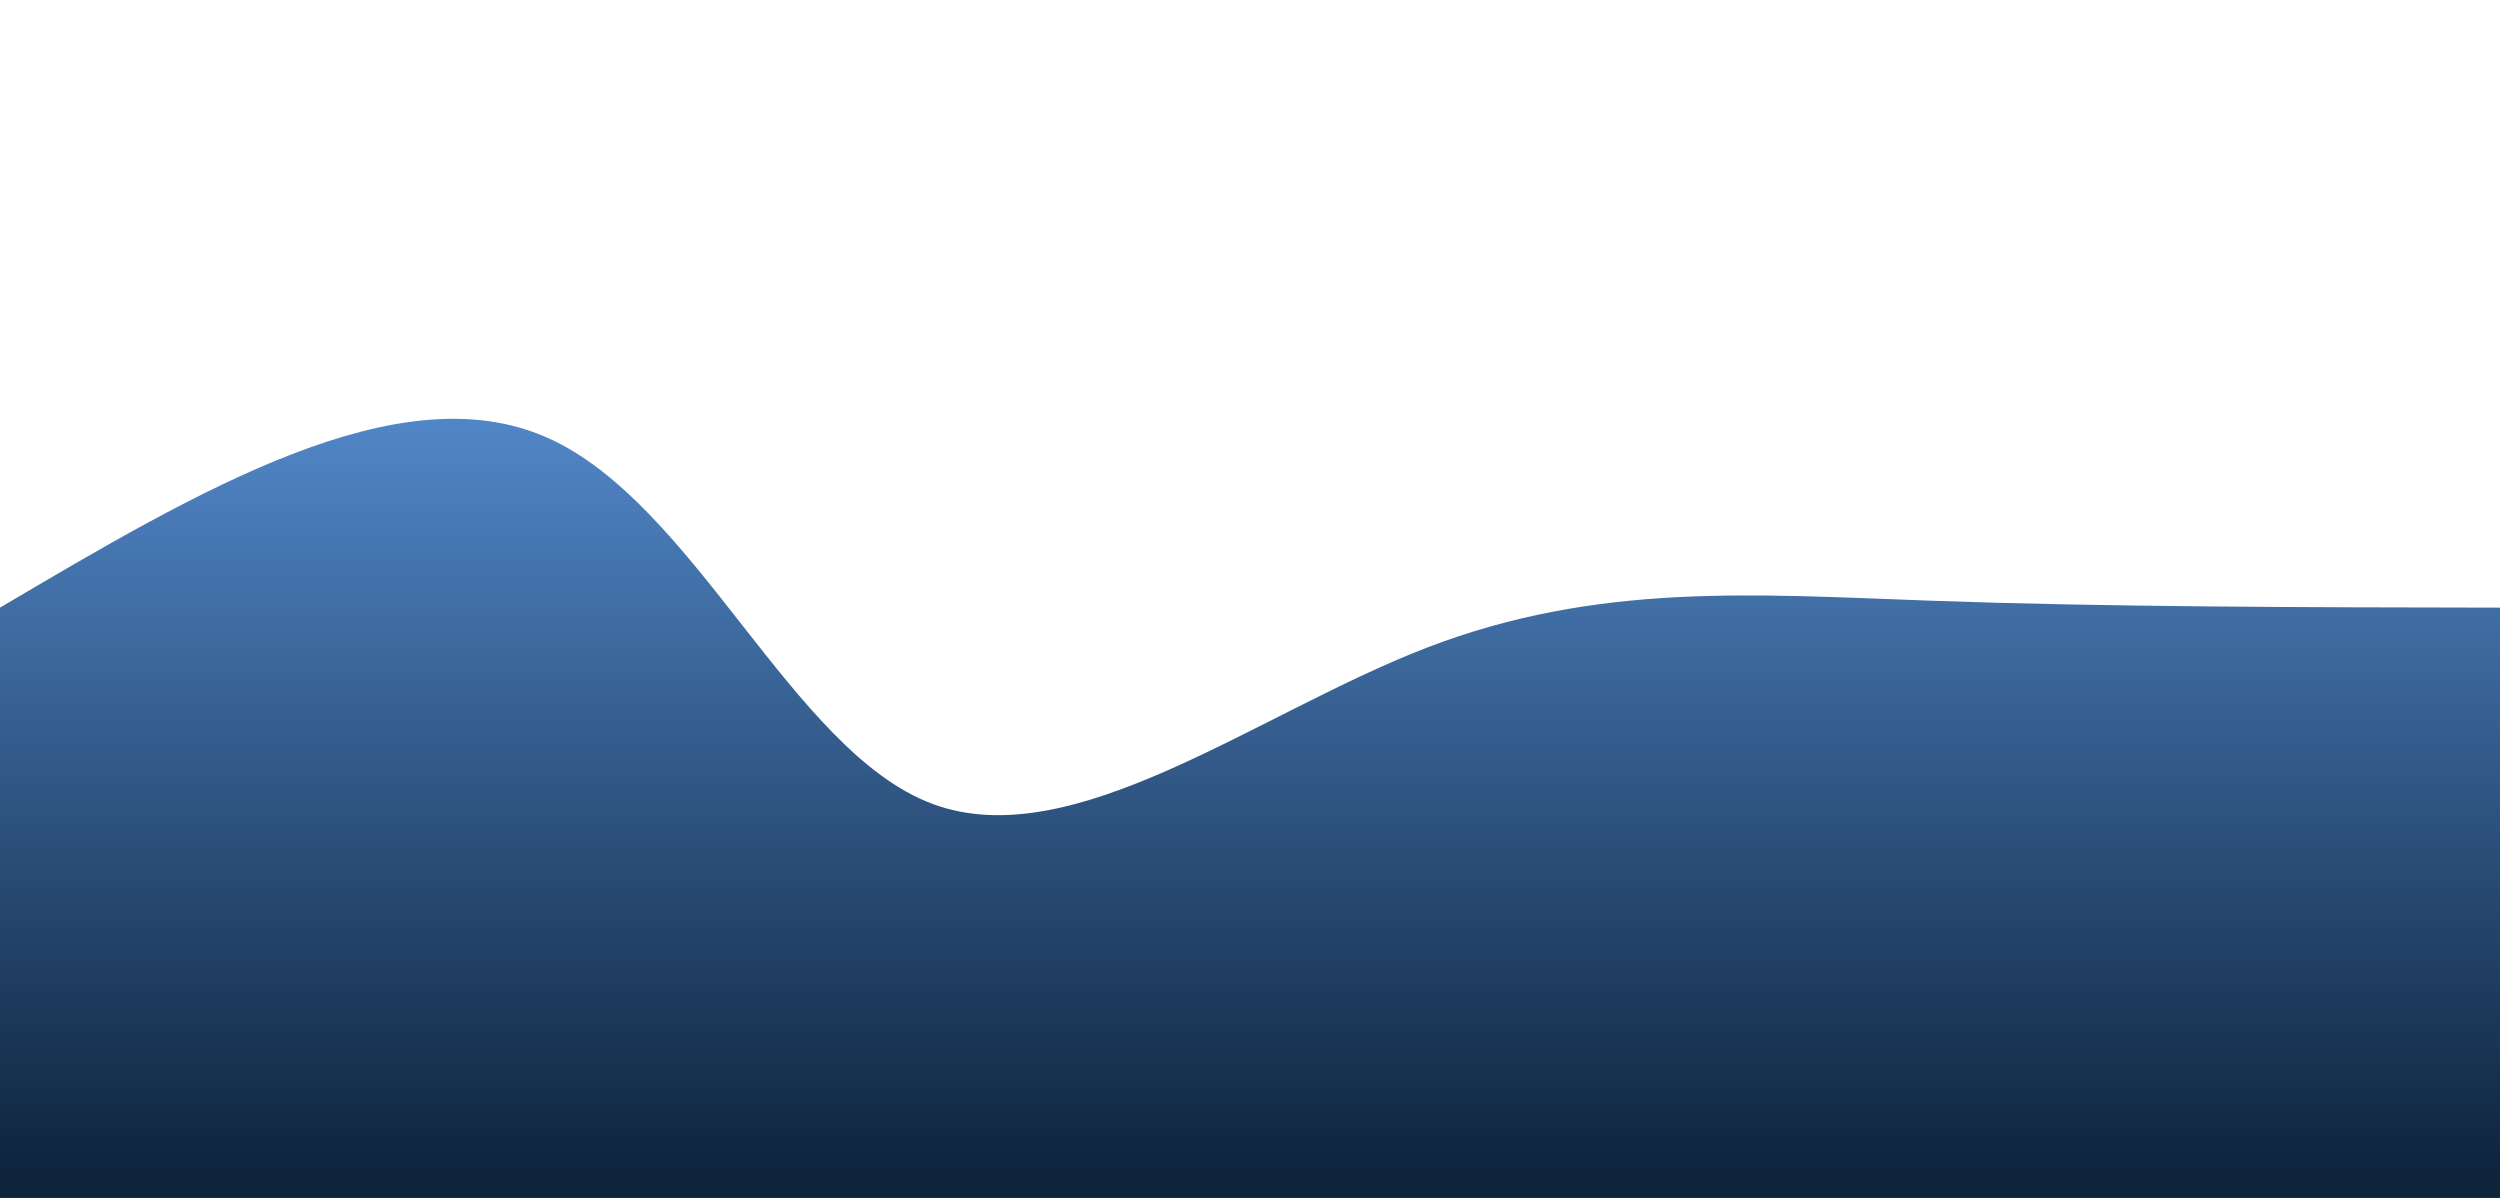 <svg width="100%" height="100%" id="svg" viewBox="0 0 1440 690"
	xmlns="http://www.w3.org/2000/svg" class="transition duration-300 ease-in-out delay-150">
	<style>
          .path-0{
            animation:pathAnim-0 4s;
            animation-timing-function: linear;
            animation-iteration-count: infinite;
          }
          @keyframes pathAnim-0{
            0%{
              d: path("M 0,700 C 0,700 0,350 0,350 C 114.842,282.182 229.684,214.364 315,252 C 400.316,289.636 456.105,432.727 537,463 C 617.895,493.273 723.895,410.727 822,373 C 920.105,335.273 1010.316,342.364 1112,346 C 1213.684,349.636 1326.842,349.818 1440,350 C 1440,350 1440,700 1440,700 Z");
            }
            25%{
              d: path("M 0,700 C 0,700 0,350 0,350 C 104.01,306.105 208.019,262.211 298,260 C 387.981,257.789 463.933,297.263 554,312 C 644.067,326.737 748.249,316.737 853,351 C 957.751,385.263 1063.072,463.789 1161,471 C 1258.928,478.211 1349.464,414.105 1440,350 C 1440,350 1440,700 1440,700 Z");
            }
            50%{
              d: path("M 0,700 C 0,700 0,350 0,350 C 63.407,369.904 126.813,389.809 241,410 C 355.187,430.191 520.153,450.67 625,433 C 729.847,415.33 774.574,359.512 842,340 C 909.426,320.488 999.55,337.282 1103,345 C 1206.45,352.718 1323.225,351.359 1440,350 C 1440,350 1440,700 1440,700 Z");
            }
            75%{
              d: path("M 0,700 C 0,700 0,350 0,350 C 111.445,401.244 222.89,452.488 322,442 C 421.11,431.512 507.885,359.292 609,326 C 710.115,292.708 825.569,298.344 913,287 C 1000.431,275.656 1059.837,247.33 1143,255 C 1226.163,262.67 1333.081,306.335 1440,350 C 1440,350 1440,700 1440,700 Z");
            }
            100%{
              d: path("M 0,700 C 0,700 0,350 0,350 C 114.842,282.182 229.684,214.364 315,252 C 400.316,289.636 456.105,432.727 537,463 C 617.895,493.273 723.895,410.727 822,373 C 920.105,335.273 1010.316,342.364 1112,346 C 1213.684,349.636 1326.842,349.818 1440,350 C 1440,350 1440,700 1440,700 Z");
            }
          }</style>
	<defs>
		<linearGradient id="gradient" x1="50%" y1="100%" x2="50%" y2="0%">
			<stop offset="5%" stop-color="#0e243d"></stop>
			<stop offset="95%" stop-color="#5187c8"></stop>
		</linearGradient>
	</defs>
	<path d="M 0,700 C 0,700 0,350 0,350 C 114.842,282.182 229.684,214.364 315,252 C 400.316,289.636 456.105,432.727 537,463 C 617.895,493.273 723.895,410.727 822,373 C 920.105,335.273 1010.316,342.364 1112,346 C 1213.684,349.636 1326.842,349.818 1440,350 C 1440,350 1440,700 1440,700 Z" stroke="none" stroke-width="0" fill="url(#gradient)" fill-opacity="1" class="transition-all duration-300 ease-in-out delay-150 path-0"></path>
</svg>